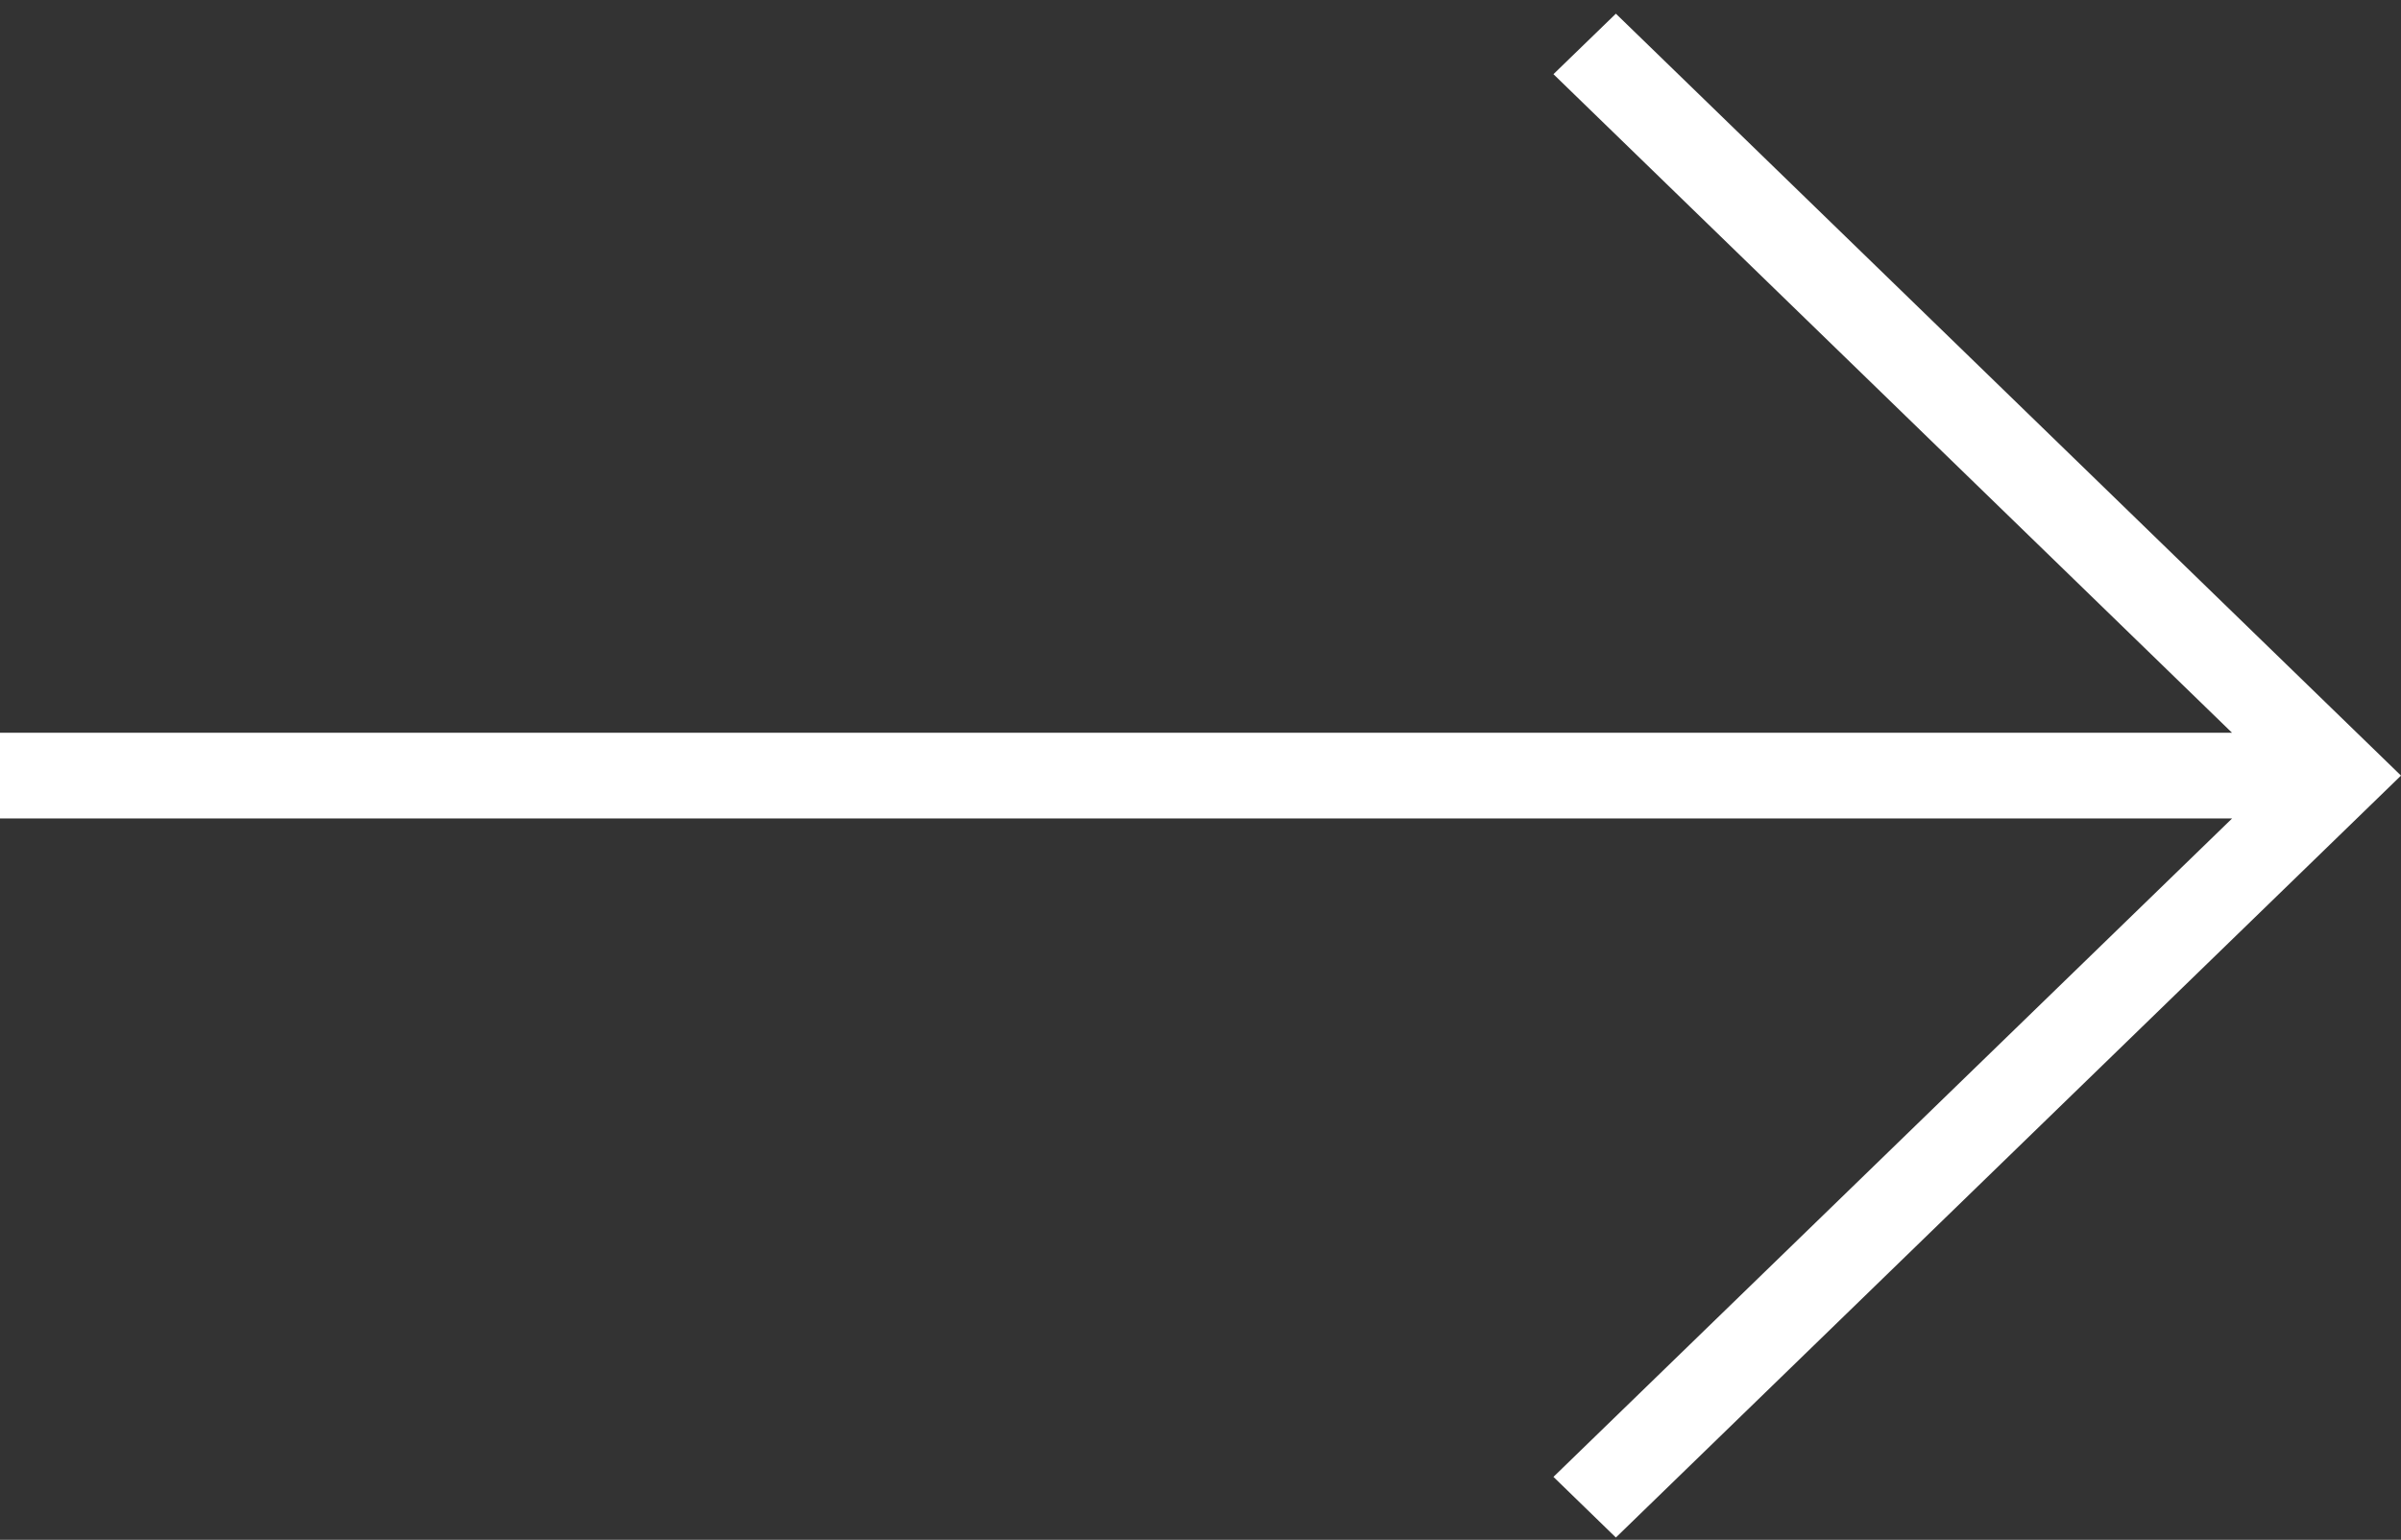 <svg width="53" height="34" viewBox="0 0 53 34" fill="none" xmlns="http://www.w3.org/2000/svg">
<rect x="0" y="0" width="53" height="34" fill="#333333" stroke="none"/>
<path fill-rule="evenodd" clip-rule="evenodd" d="M35.669 0.302L34.291 1.638L49.27 16.18H0V18.072H49.272L34.291 32.611L35.669 33.95L53 17.126L35.669 0.302Z" fill="white"/>
</svg>
